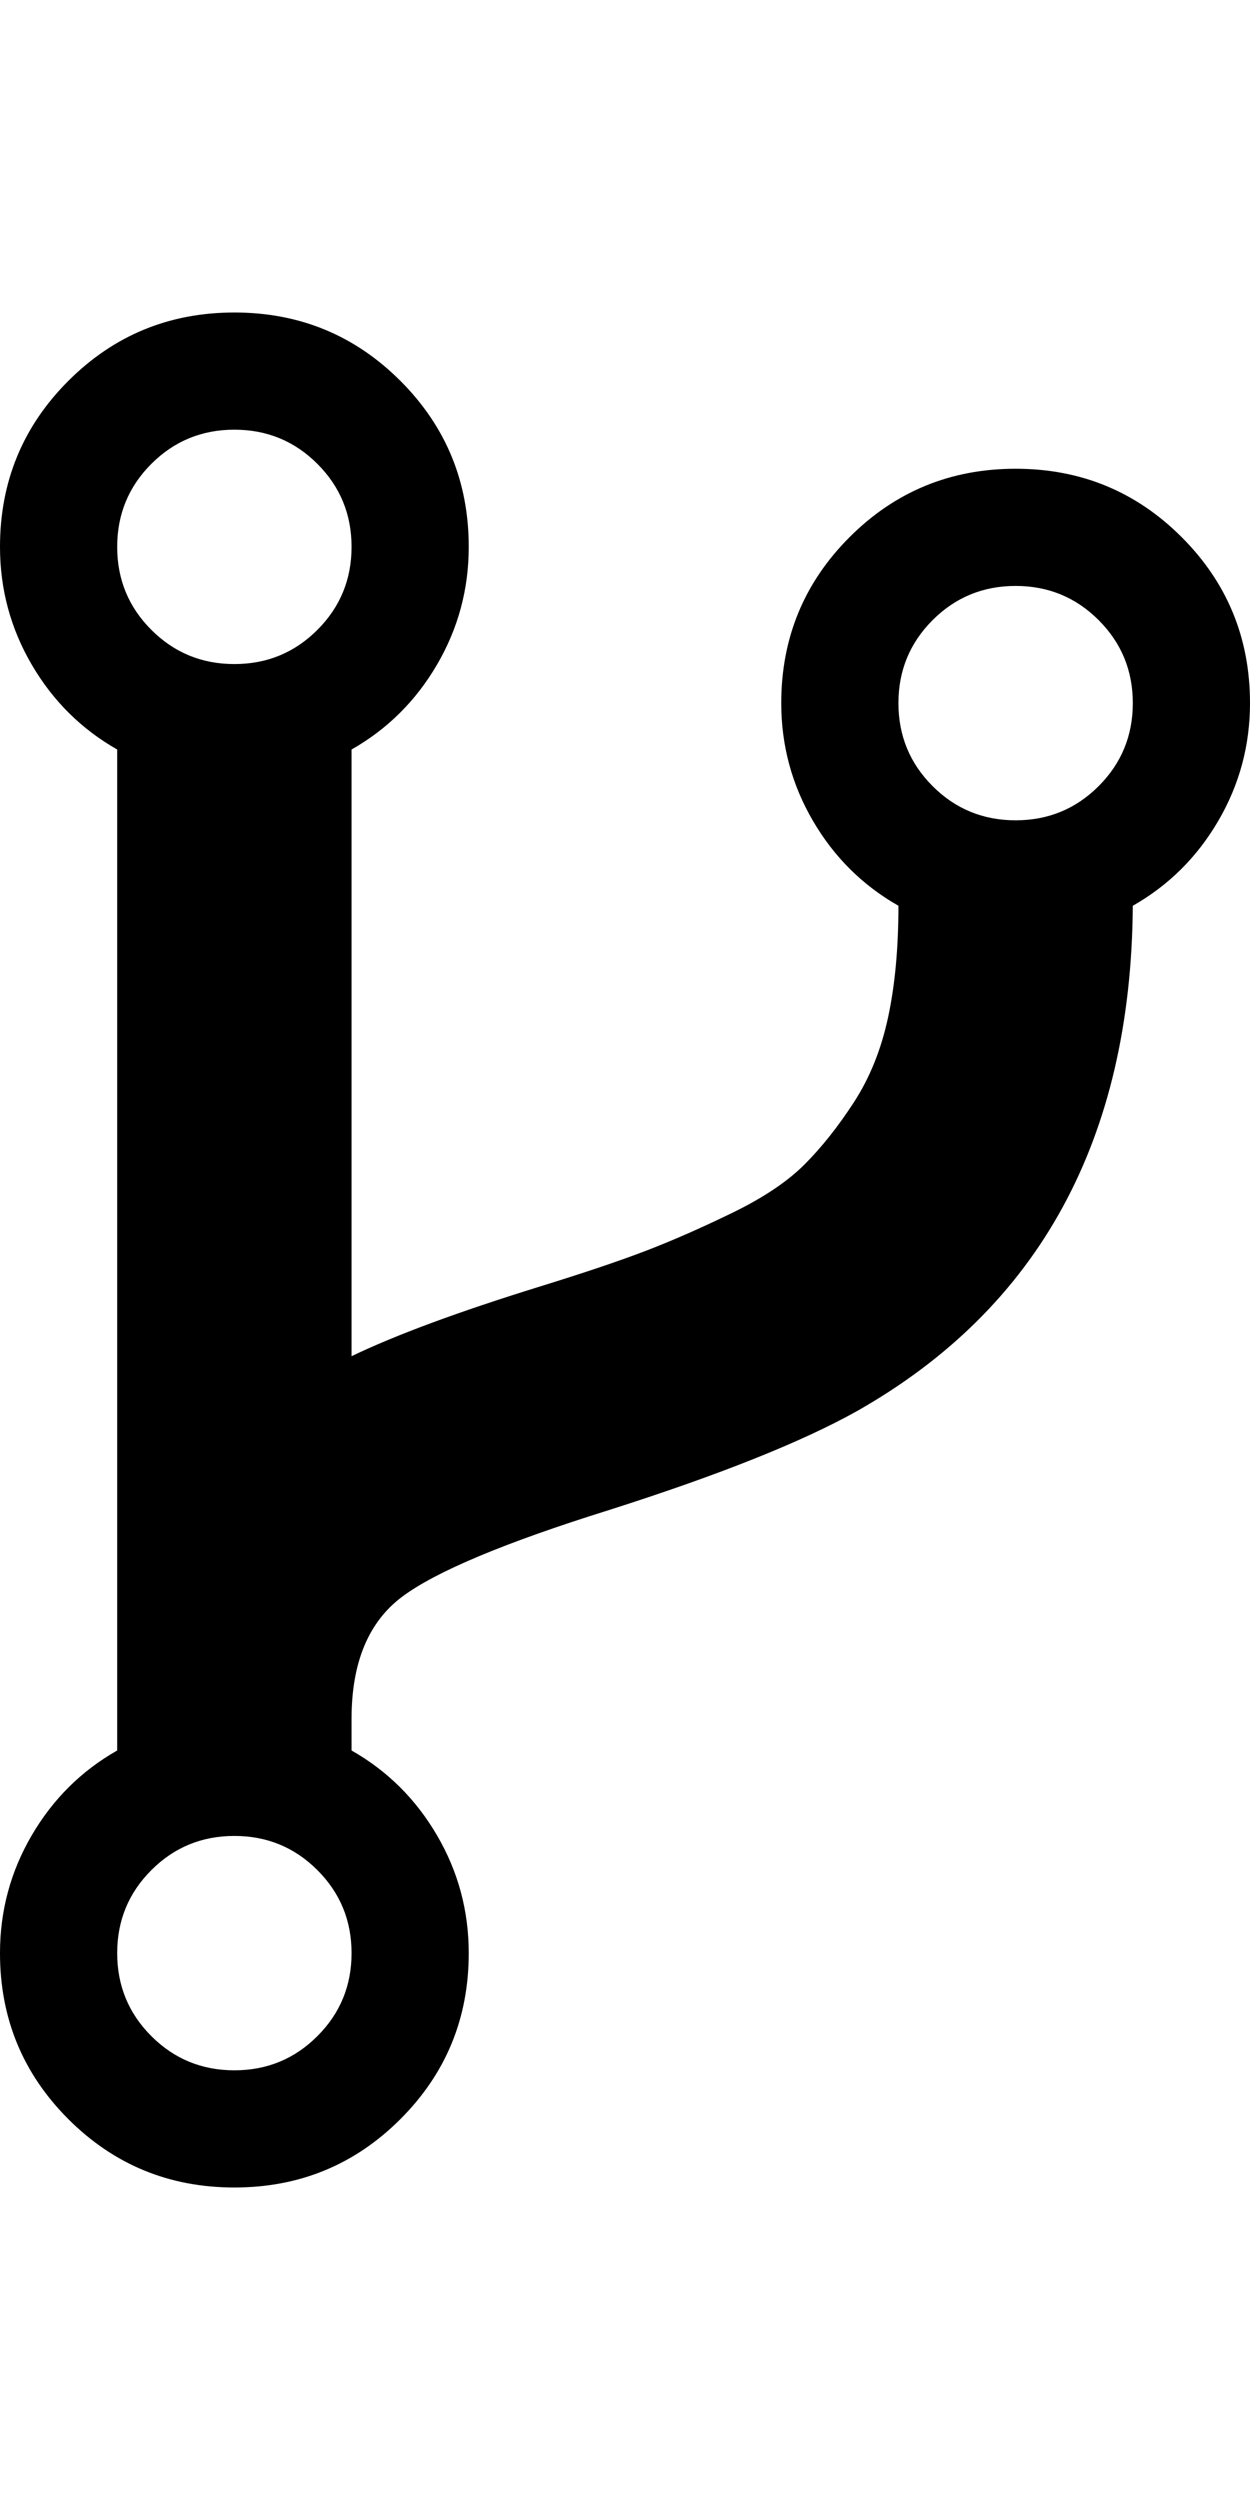 <?xml version="1.0" ?><svg contentScriptType="text/ecmascript" contentStyleType="text/css" enable-background="new 0 0 2048 2048" height="2048px" id="Layer_1" preserveAspectRatio="xMidYMid meet" version="1.1" viewBox="0.0 0 1024.0 2048" width="1024.0px" xml:space="preserve" xmlns="http://www.w3.org/2000/svg" xmlns:xlink="http://www.w3.org/1999/xlink" zoomAndPan="magnify"><path d="M288,1600c0-26.667-9.333-49.333-28-68s-41.333-28-68-28s-49.333,9.333-68,28s-28,41.333-28,68s9.333,49.333,28,68  s41.333,28,68,28s49.333-9.333,68-28S288,1626.667,288,1600z M288,448c0-26.667-9.333-49.333-28-68s-41.333-28-68-28  s-49.333,9.333-68,28s-28,41.333-28,68s9.333,49.333,28,68s41.333,28,68,28s49.333-9.333,68-28S288,474.667,288,448z M928,576  c0-26.667-9.333-49.333-28-68s-41.333-28-68-28s-49.333,9.333-68,28s-28,41.333-28,68s9.333,49.333,28,68  c18.667,18.667,41.333,28,68,28s49.333-9.333,68-28C918.667,625.333,928,602.667,928,576z M1024,576c0,34.667-8.667,66.833-26,96.5  s-40.667,52.833-70,69.5c-1.333,191.333-76.667,329.333-226,414c-45.333,25.333-113,52.333-203,81  c-85.333,26.667-141.833,50.333-169.5,71s-41.5,54-41.5,100v26c29.333,16.667,52.667,39.833,70,69.5s26,61.833,26,96.5  c0,53.333-18.667,98.667-56,136s-82.667,56-136,56s-98.667-18.667-136-56s-56-82.667-56-136c0-34.667,8.667-66.833,26-96.5  s40.667-52.833,70-69.5V614c-29.333-16.667-52.667-39.833-70-69.5S0,482.667,0,448c0-53.333,18.667-98.667,56-136s82.667-56,136-56  s98.667,18.667,136,56s56,82.667,56,136c0,34.667-8.667,66.833-26,96.5s-40.667,52.833-70,69.5v497c36-17.333,87.333-36.333,154-57  c36.667-11.333,65.833-21.167,87.5-29.5c21.667-8.333,45.167-18.667,70.5-31s45-25.5,59-39.5s27.5-31,40.5-51s22.333-43.167,28-69.5  s8.5-56.833,8.5-91.5c-29.333-16.667-52.667-39.833-70-69.5s-26-61.833-26-96.5c0-53.333,18.667-98.667,56-136s82.667-56,136-56  s98.667,18.667,136,56S1024,522.667,1024,576z"/></svg>